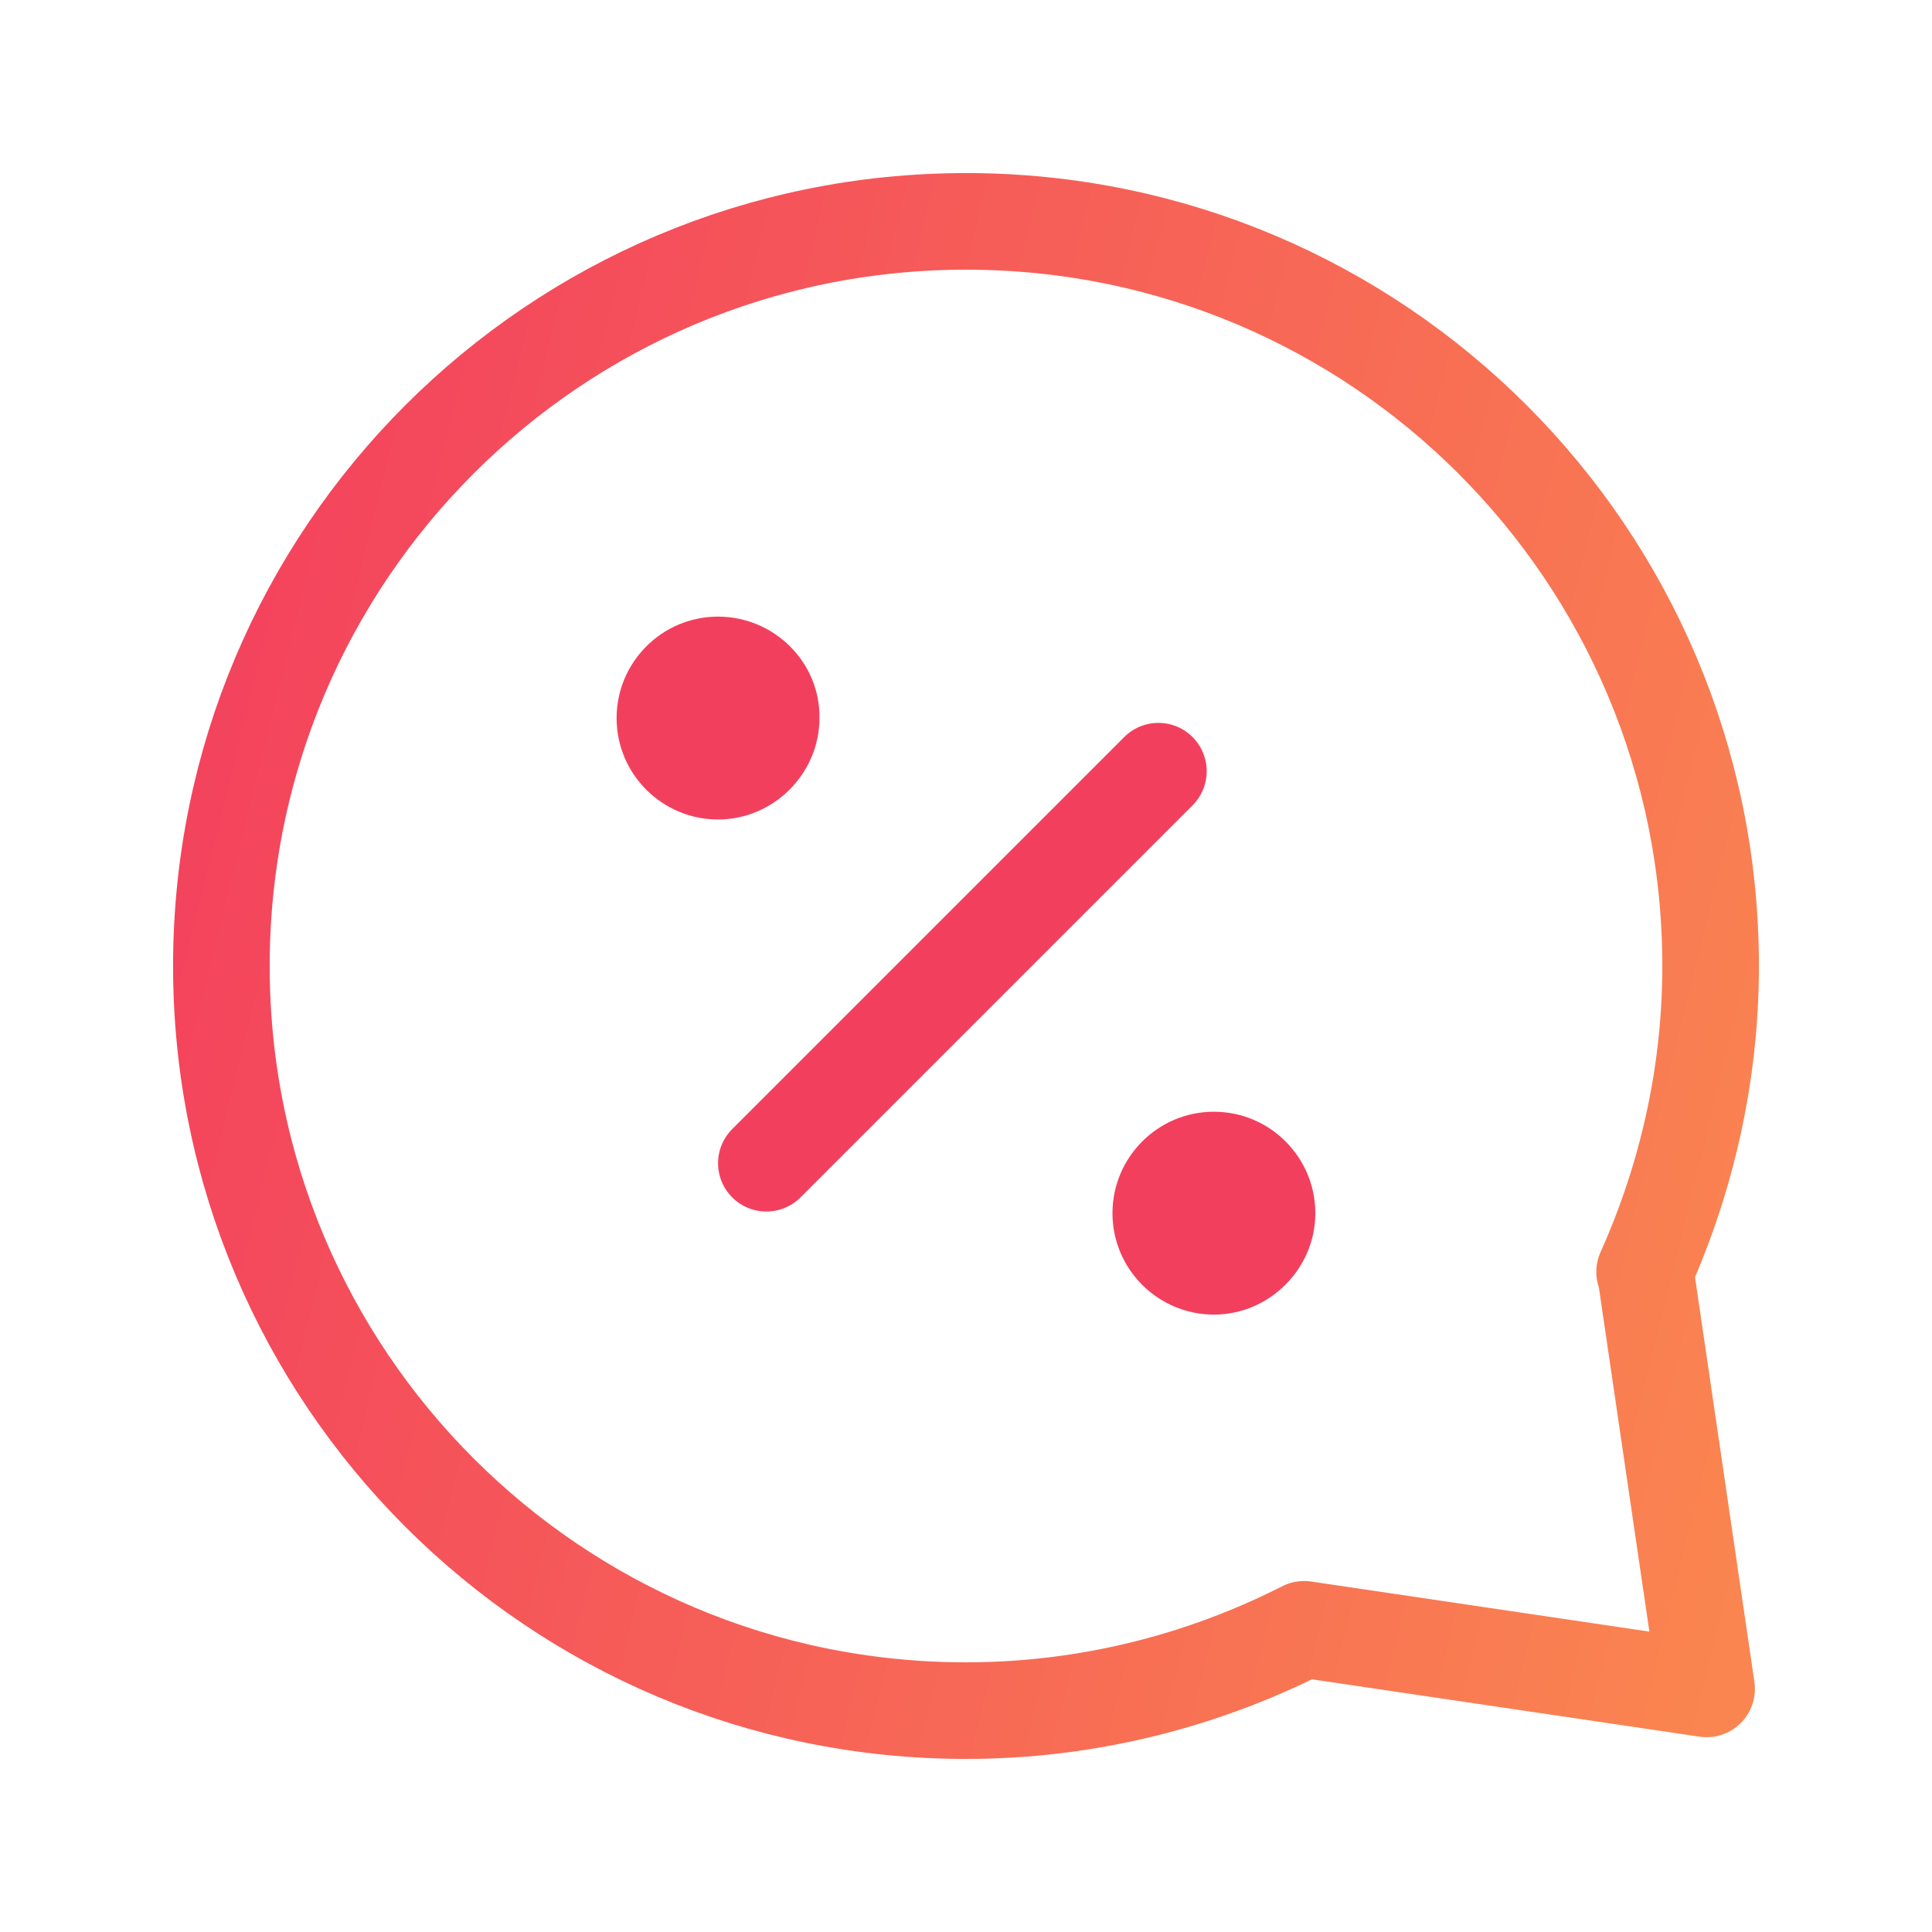 <svg width="60" height="60" viewBox="0 0 60 60" fill="none" xmlns="http://www.w3.org/2000/svg">
<path d="M35.975 23.95L23.8 36.125" stroke="#F33F5E" stroke-width="3" stroke-linecap="round" stroke-linejoin="round"/>
<path d="M22.299 19.15C20.549 19.15 19.149 20.575 19.149 22.3C19.149 24.05 20.574 25.45 22.299 25.45C24.024 25.45 25.449 24.025 25.449 22.3C25.474 20.575 24.049 19.15 22.299 19.15Z" fill="#F33F5E"/>
<path d="M37.699 34.526C35.949 34.526 34.549 35.951 34.549 37.676C34.549 39.426 35.974 40.826 37.699 40.826C39.424 40.826 40.849 39.401 40.849 37.676C40.849 35.951 39.449 34.526 37.699 34.526Z" fill="#F33F5E"/>
<path d="M51.1 39.5H51.075C52.375 36.6 53.125 33.375 53.125 30C53.125 17.225 42.775 6.875 30 6.875C17.225 6.875 6.875 17.225 6.875 30C6.875 42.775 17.225 53.125 30 53.125C33.775 53.125 37.35 52.2 40.5 50.6L53 52.45L51.1 39.5Z" stroke="url(#paint0_linear_31_334)" stroke-width="3" stroke-linecap="round" stroke-linejoin="round"/>
<defs>
<linearGradient id="paint0_linear_31_334" x1="6.875" y1="6.875" x2="61.224" y2="20.274" gradientUnits="userSpaceOnUse">
<stop stop-color="#F33F5E"/>
<stop offset="1" stop-color="#FA8550"/>
</linearGradient>
</defs>
</svg>
